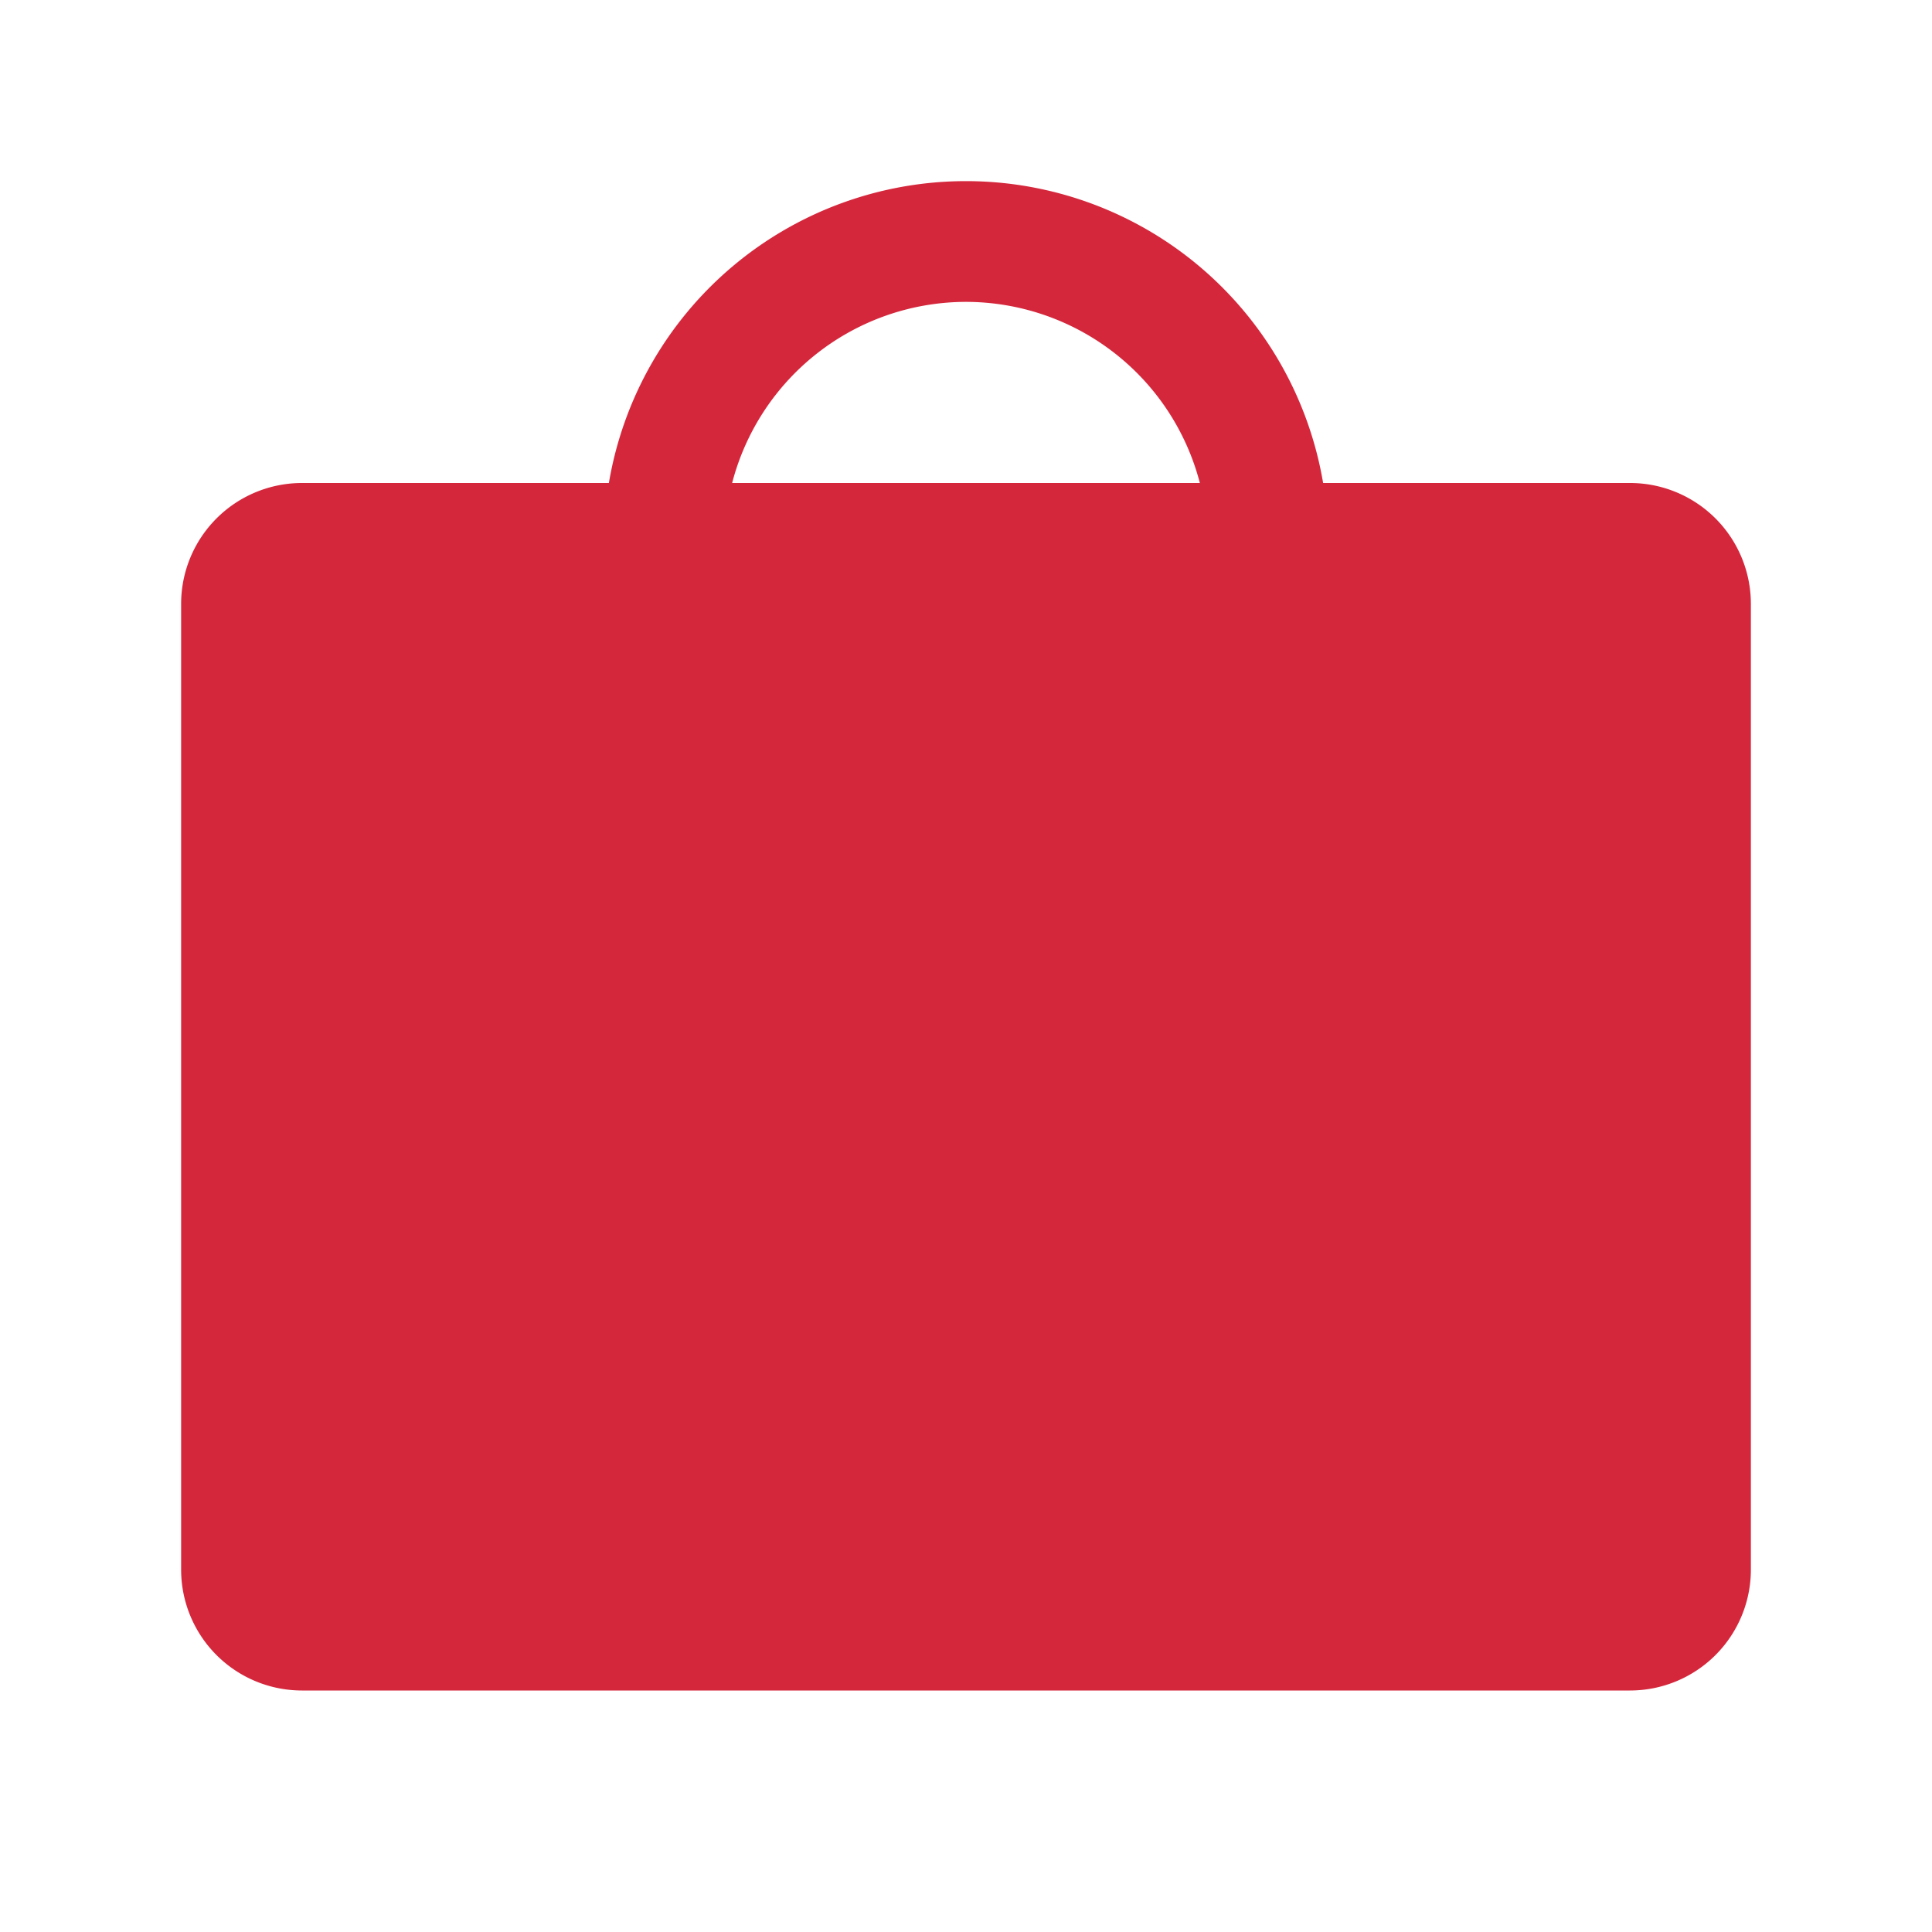 <!DOCTYPE svg PUBLIC "-//W3C//DTD SVG 1.1//EN" "http://www.w3.org/Graphics/SVG/1.1/DTD/svg11.dtd">
<!-- Uploaded to: SVG Repo, www.svgrepo.com, Transformed by: SVG Repo Mixer Tools -->
<svg fill="#D5273C" width="800px" height="800px" viewBox="0 0 256 256" id="Flat" xmlns="http://www.w3.org/2000/svg">
<g id="SVGRepo_bgCarrier" stroke-width="0"/>
<g id="SVGRepo_tracerCarrier" stroke-linecap="round" stroke-linejoin="round"/>
<g id="SVGRepo_iconCarrier"> <path d="M216,64H175.321a47.991,47.991,0,0,0-94.642,0H40A16.018,16.018,0,0,0,24,80V208a16.018,16.018,0,0,0,16,16H216a16.018,16.018,0,0,0,16-16V80A16.018,16.018,0,0,0,216,64ZM128,40a32.058,32.058,0,0,1,30.987,24H97.013A32.058,32.058,0,0,1,128,40Z"/> </g>
</svg>